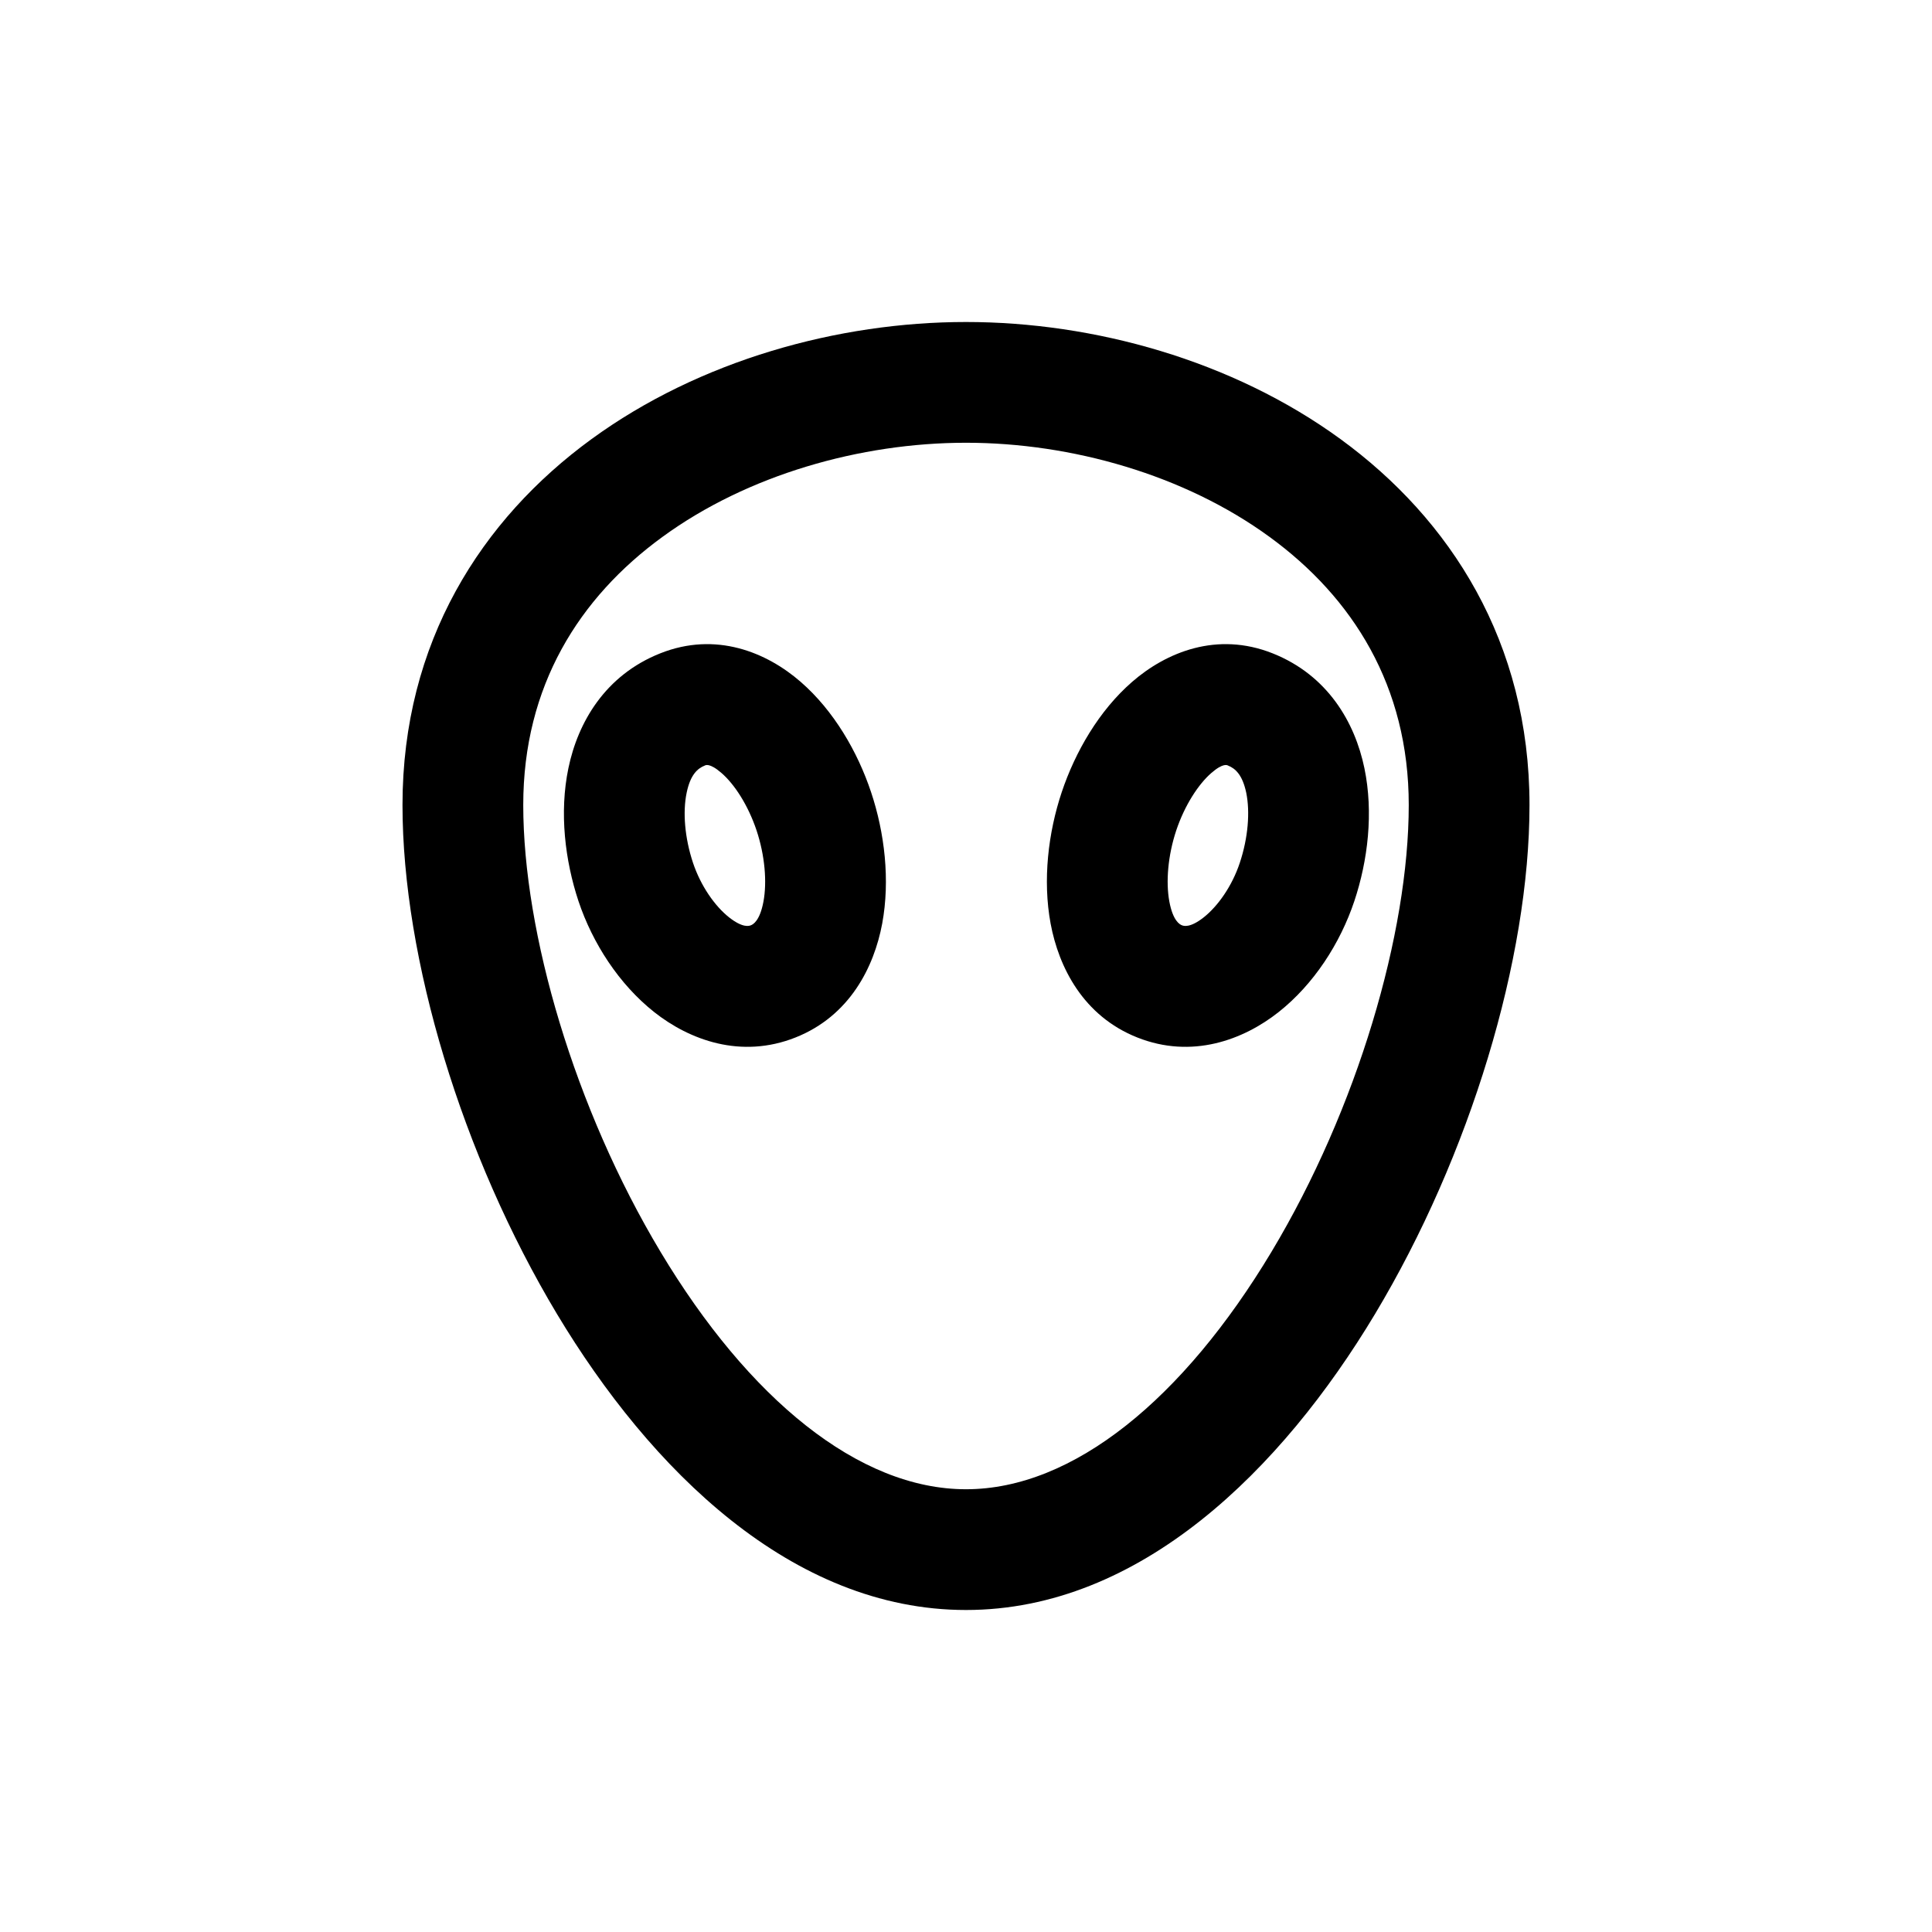 <svg width="24" height="24" viewBox="0 0 24 24" fill="none" xmlns="http://www.w3.org/2000/svg">
<path d="M17.5 10C17.5 11.59 16.863 13.771 15.794 15.552C14.701 17.373 13.334 18.5 12 18.5V20C14.166 20 15.924 18.252 17.081 16.323C18.262 14.354 19 11.91 19 10H17.5ZM12 18.5C10.666 18.5 9.298 17.373 8.206 15.552C7.137 13.771 6.5 11.59 6.5 10H5C5 11.91 5.738 14.354 6.919 16.323C8.077 18.252 9.834 20 12 20V18.5ZM6.5 10C6.5 8.523 7.194 7.423 8.23 6.669C9.284 5.9 10.687 5.5 12 5.5V4C10.414 4 8.691 4.475 7.346 5.456C5.981 6.452 5 7.977 5 10H6.5ZM12 5.5C13.313 5.5 14.716 5.9 15.77 6.669C16.805 7.423 17.5 8.523 17.5 10H19C19 7.977 18.019 6.452 16.654 5.456C15.309 4.475 13.586 4 12 4V5.5Z" fill="currentColor"/>
<path d="M8.478 8.813L8.202 8.116L8.202 8.116L8.478 8.813ZM9.398 10.315C9.502 10.627 9.529 10.956 9.484 11.199C9.439 11.441 9.354 11.484 9.328 11.494L9.882 12.888C10.555 12.621 10.858 12.014 10.959 11.473C11.059 10.933 10.989 10.344 10.821 9.841L9.398 10.315ZM9.328 11.494C9.306 11.503 9.227 11.53 9.056 11.395C8.881 11.256 8.706 11.008 8.609 10.719L7.186 11.194C7.362 11.72 7.691 12.227 8.126 12.572C8.566 12.92 9.205 13.157 9.882 12.888L9.328 11.494ZM8.609 10.719C8.505 10.407 8.48 10.085 8.53 9.847C8.576 9.625 8.664 9.546 8.755 9.51L8.202 8.116C7.517 8.388 7.179 8.973 7.061 9.542C6.946 10.095 7.019 10.69 7.186 11.194L8.609 10.719ZM8.755 9.51C8.762 9.507 8.811 9.471 8.962 9.602C9.124 9.742 9.293 10.002 9.398 10.315L10.821 9.841C10.654 9.339 10.357 8.827 9.946 8.47C9.524 8.103 8.893 7.841 8.202 8.116L8.755 9.51Z" fill="currentColor"/>
<path d="M15.532 8.813L15.809 8.116L15.809 8.116L15.532 8.813ZM13.189 9.841C13.021 10.344 12.951 10.933 13.051 11.473C13.152 12.014 13.455 12.621 14.128 12.888L14.682 11.494C14.656 11.484 14.571 11.441 14.526 11.199C14.481 10.956 14.508 10.627 14.612 10.315L13.189 9.841ZM14.128 12.888C14.805 13.157 15.444 12.92 15.884 12.572C16.32 12.227 16.648 11.72 16.824 11.194L15.401 10.719C15.305 11.008 15.129 11.256 14.954 11.395C14.783 11.53 14.704 11.503 14.682 11.494L14.128 12.888ZM16.824 11.194C16.992 10.69 17.064 10.095 16.949 9.542C16.831 8.973 16.493 8.388 15.809 8.116L15.255 9.51C15.346 9.546 15.434 9.625 15.481 9.847C15.53 10.085 15.505 10.407 15.401 10.719L16.824 11.194ZM15.809 8.116C15.117 7.841 14.486 8.103 14.064 8.47C13.653 8.827 13.357 9.339 13.189 9.841L14.612 10.315C14.717 10.002 14.887 9.742 15.048 9.602C15.199 9.471 15.248 9.507 15.255 9.51L15.809 8.116Z" fill="currentColor"/>
</svg>
